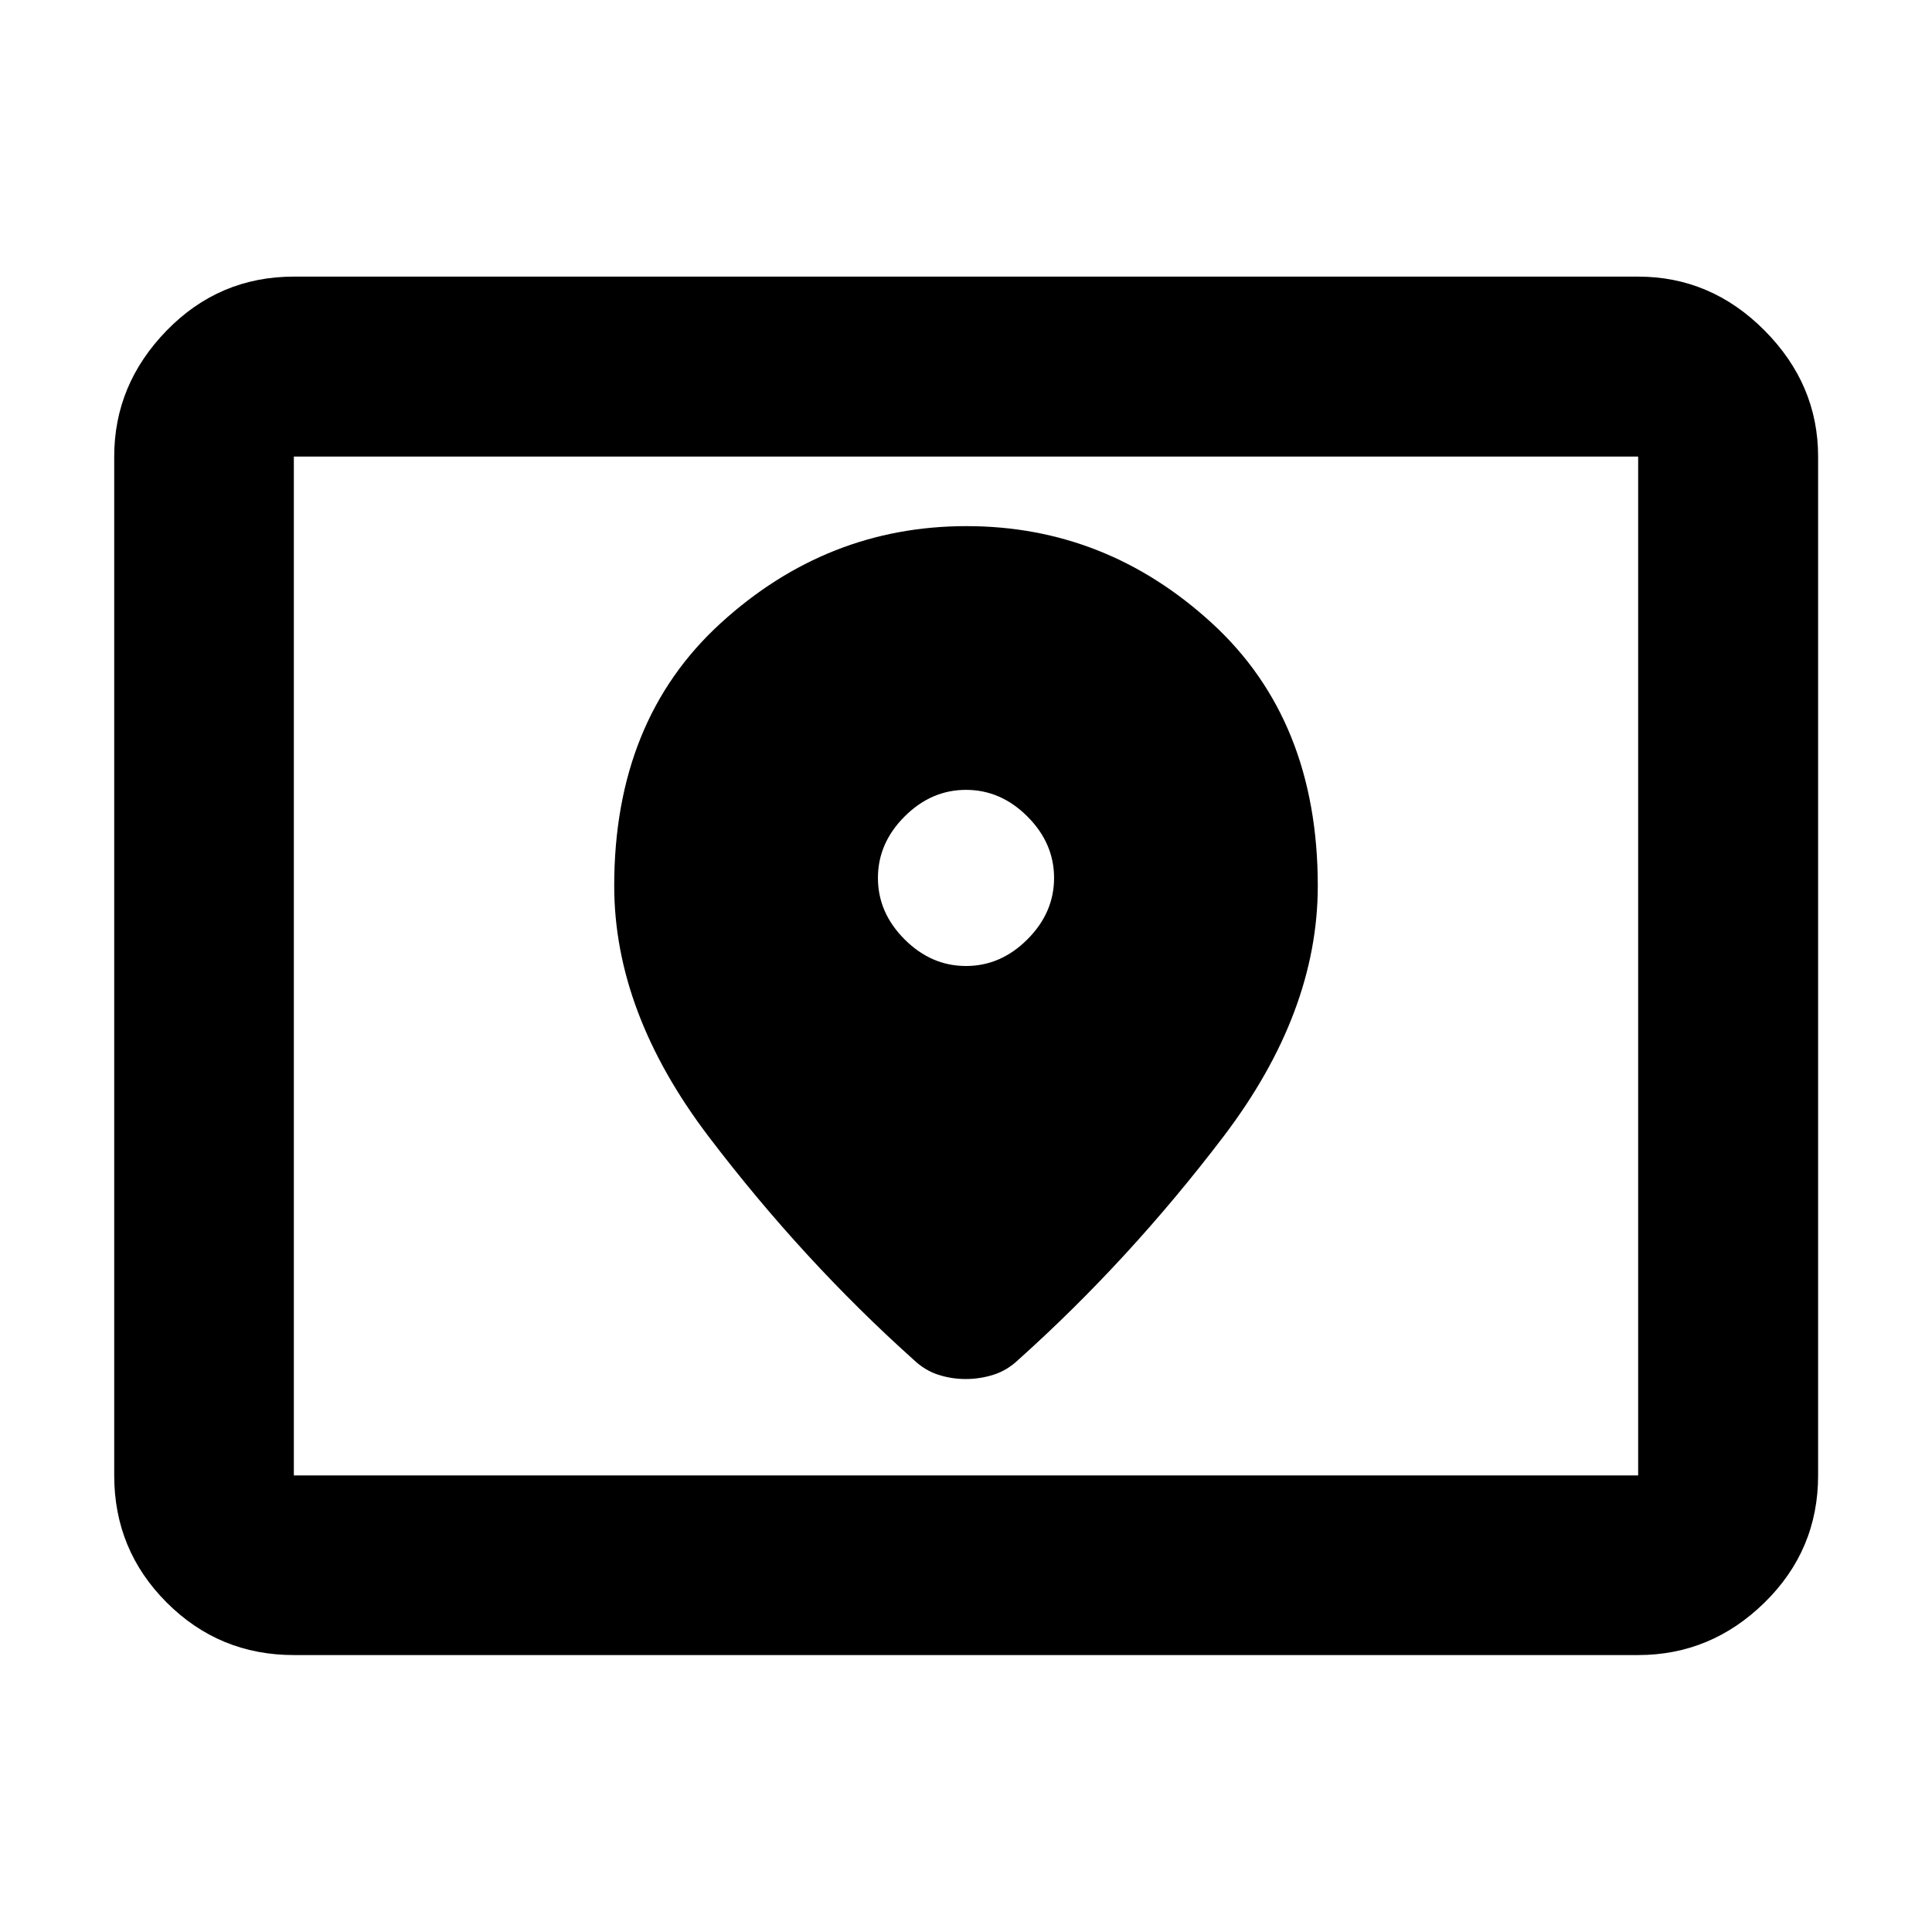 <svg xmlns="http://www.w3.org/2000/svg" height="40" viewBox="0 -960 960 960" width="40"><path d="M146.01-226.87h667.98v-506.26H146.01v506.26Zm0 89.26q-37.08 0-63.17-26.09-26.09-26.09-26.09-63.17v-506.26q0-35.87 26.09-62.65 26.09-26.77 63.17-26.77h667.98q36.2 0 62.81 26.77 26.61 26.78 26.61 62.65v506.26q0 37.08-26.61 63.17-26.61 26.09-62.81 26.09H146.01Zm0-89.26v-506.26 506.26ZM480-480q-17.28 0-30.52-13.24-13.24-13.24-13.24-30.52t13.24-30.52q13.24-13.24 30.52-13.24t30.52 13.24q13.24 13.24 13.24 30.52t-13.24 30.52Q497.28-480 480-480Zm.25-218.57q-69.34 0-122.2 48.27-52.85 48.27-52.85 130.46 0 62.84 46.88 124.54 46.89 61.69 102.08 111.12 5.49 5.17 12.07 7.29 6.59 2.12 13.63 2.12 7.05 0 13.77-2.12t12.21-7.29q55.19-49.43 102.08-111.06 46.88-61.62 46.88-124.59 0-82.31-52.6-130.52-52.6-48.22-121.95-48.22Z"/></svg>